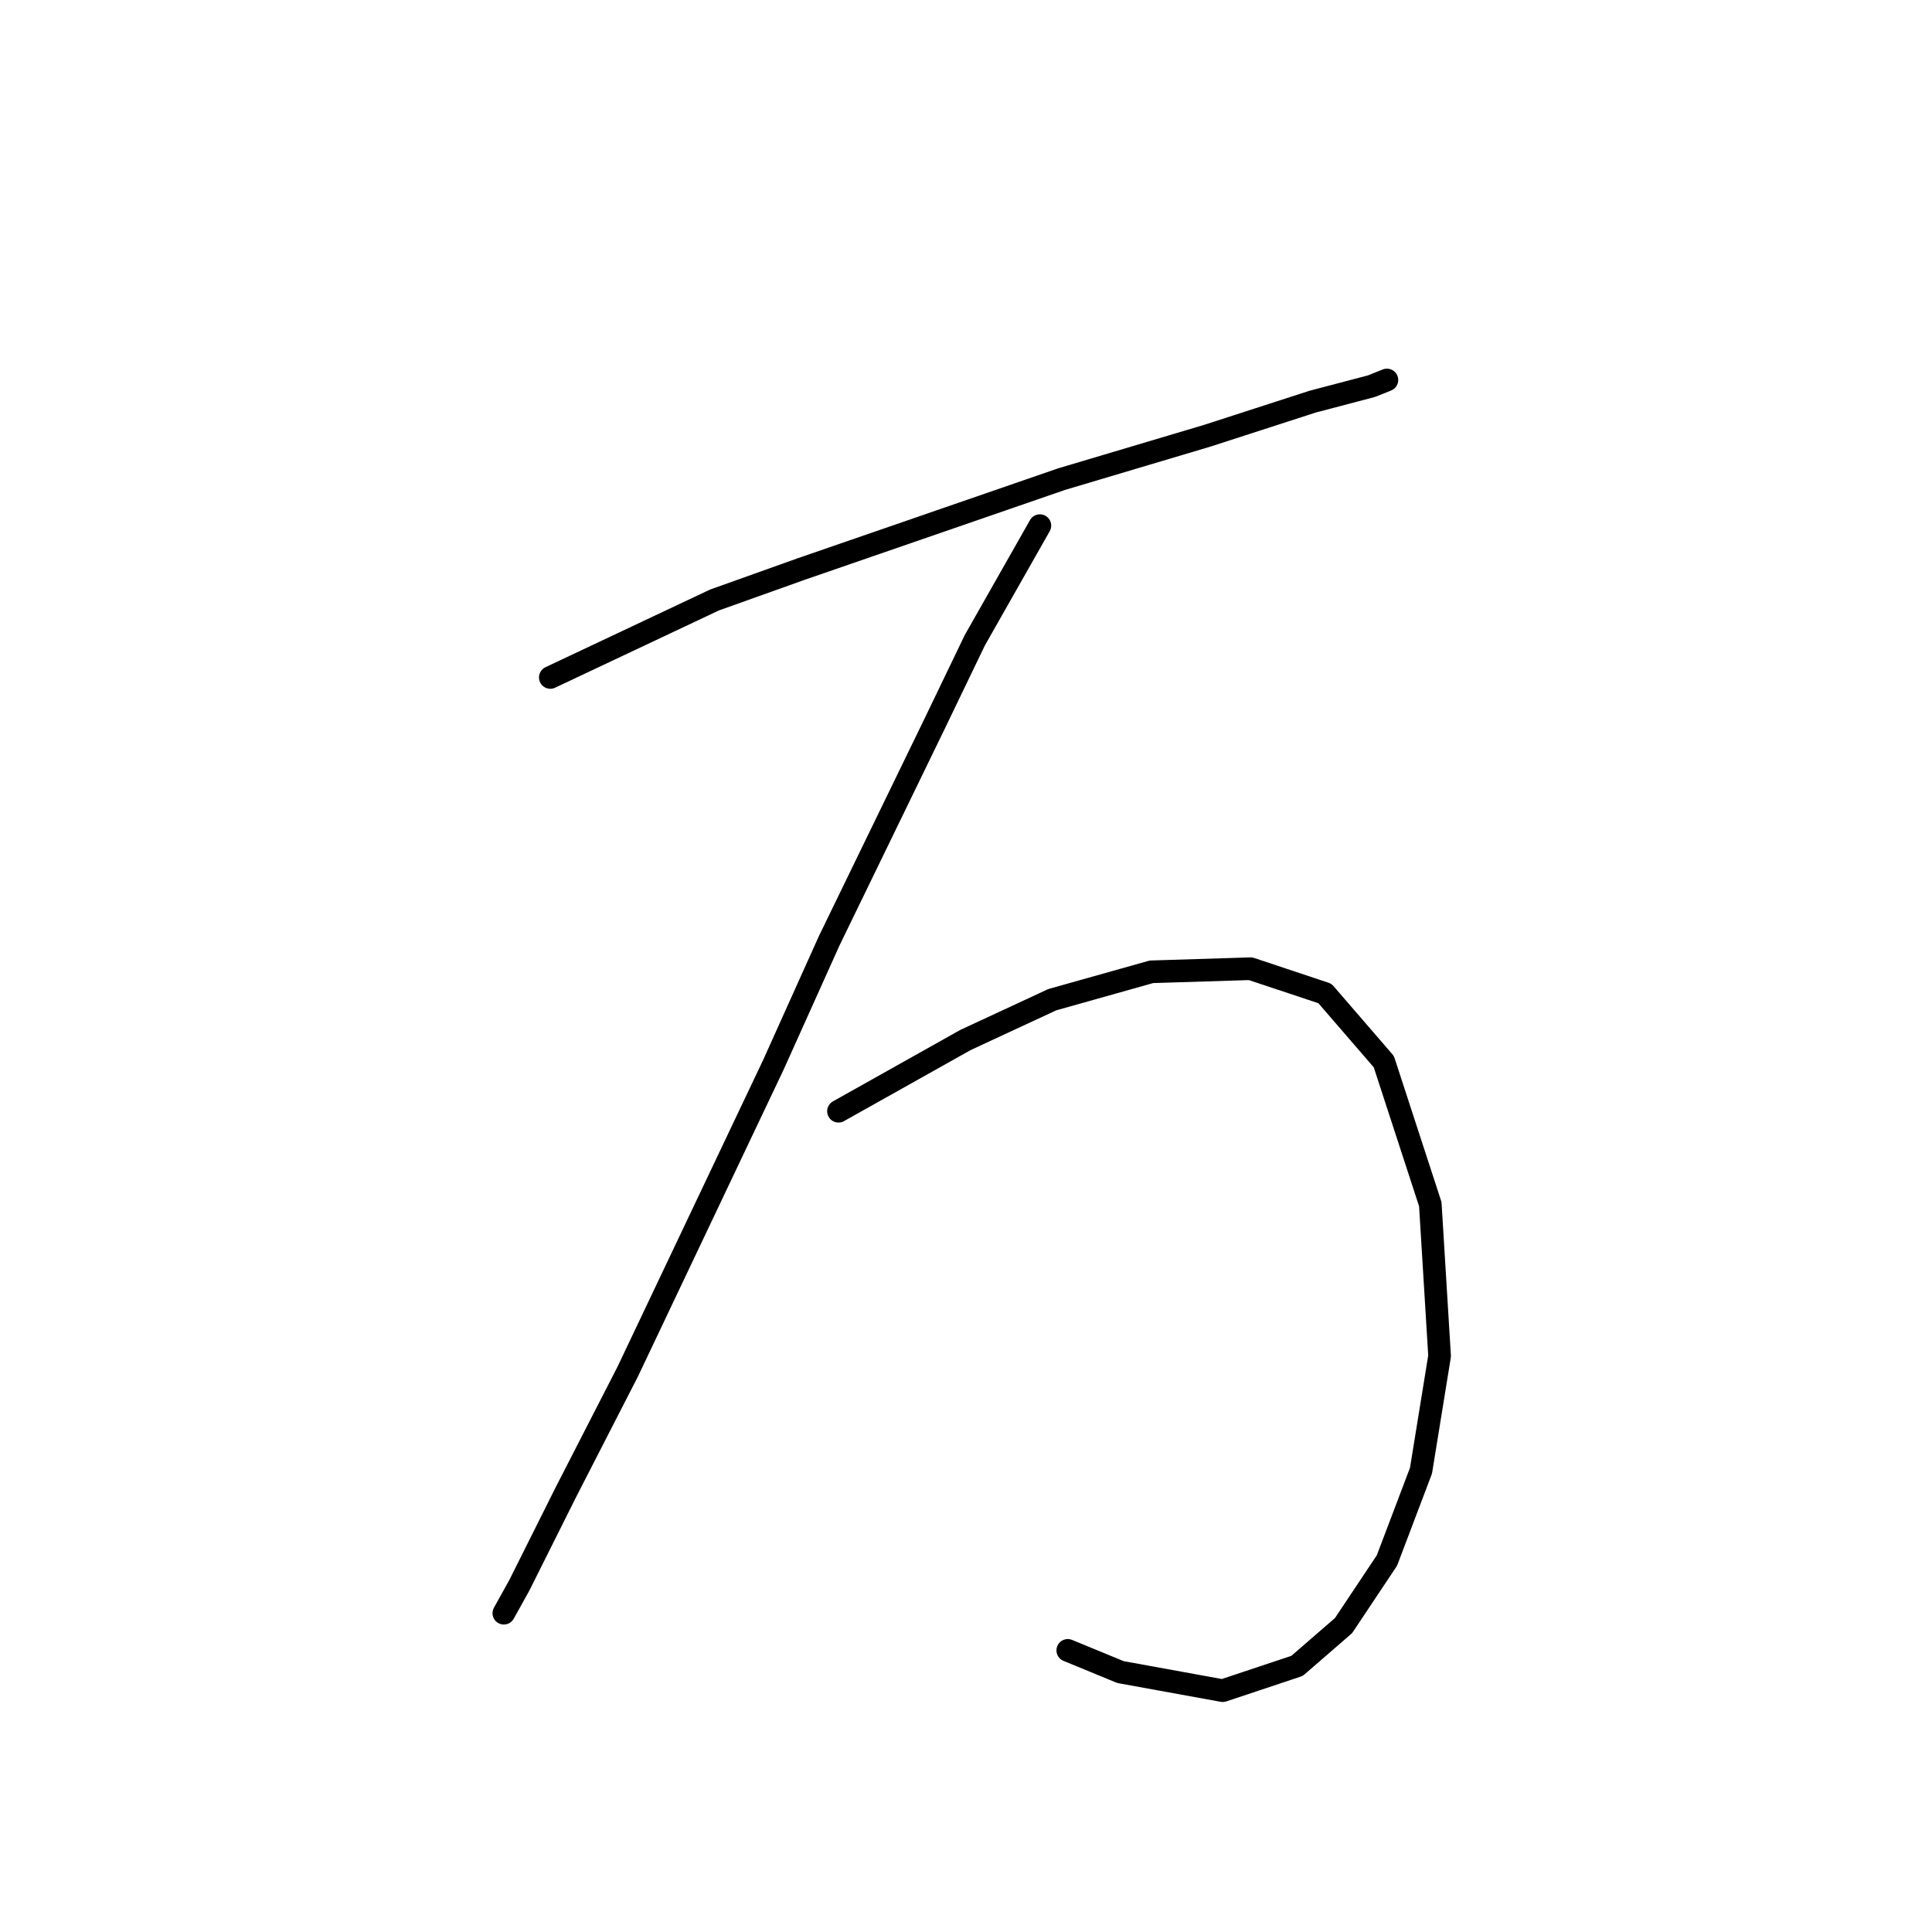 <?xml version="1.0" standalone="no"?>
    <svg width="256" height="256" xmlns="http://www.w3.org/2000/svg" version="1.1">
    <polyline stroke="black" stroke-width="3" stroke-linecap="round" fill="transparent" stroke-linejoin="round" points="72.919 89.765 94.68 79.501 106.176 75.395 140.664 63.488 159.961 57.74 173.92 53.224 181.721 51.171 183.774 50.35 183.774 50.35 " />
        <polyline stroke="black" stroke-width="3" stroke-linecap="round" fill="transparent" stroke-linejoin="round" points="137.79 69.647 129.168 84.838 123.83 95.924 109.871 124.663 102.481 141.086 83.184 181.733 74.972 197.745 68.814 210.062 66.761 213.757 66.761 213.757 " />
        <polyline stroke="black" stroke-width="3" stroke-linecap="round" fill="transparent" stroke-linejoin="round" points="111.103 147.245 127.936 137.802 139.432 132.464 152.57 128.769 165.708 128.359 175.562 131.643 183.363 140.676 189.522 159.562 190.753 179.68 188.29 194.871 183.774 206.778 178.026 215.4 171.867 220.737 162.013 224.022 148.465 221.558 141.485 218.684 141.485 218.684 " />
        </svg>